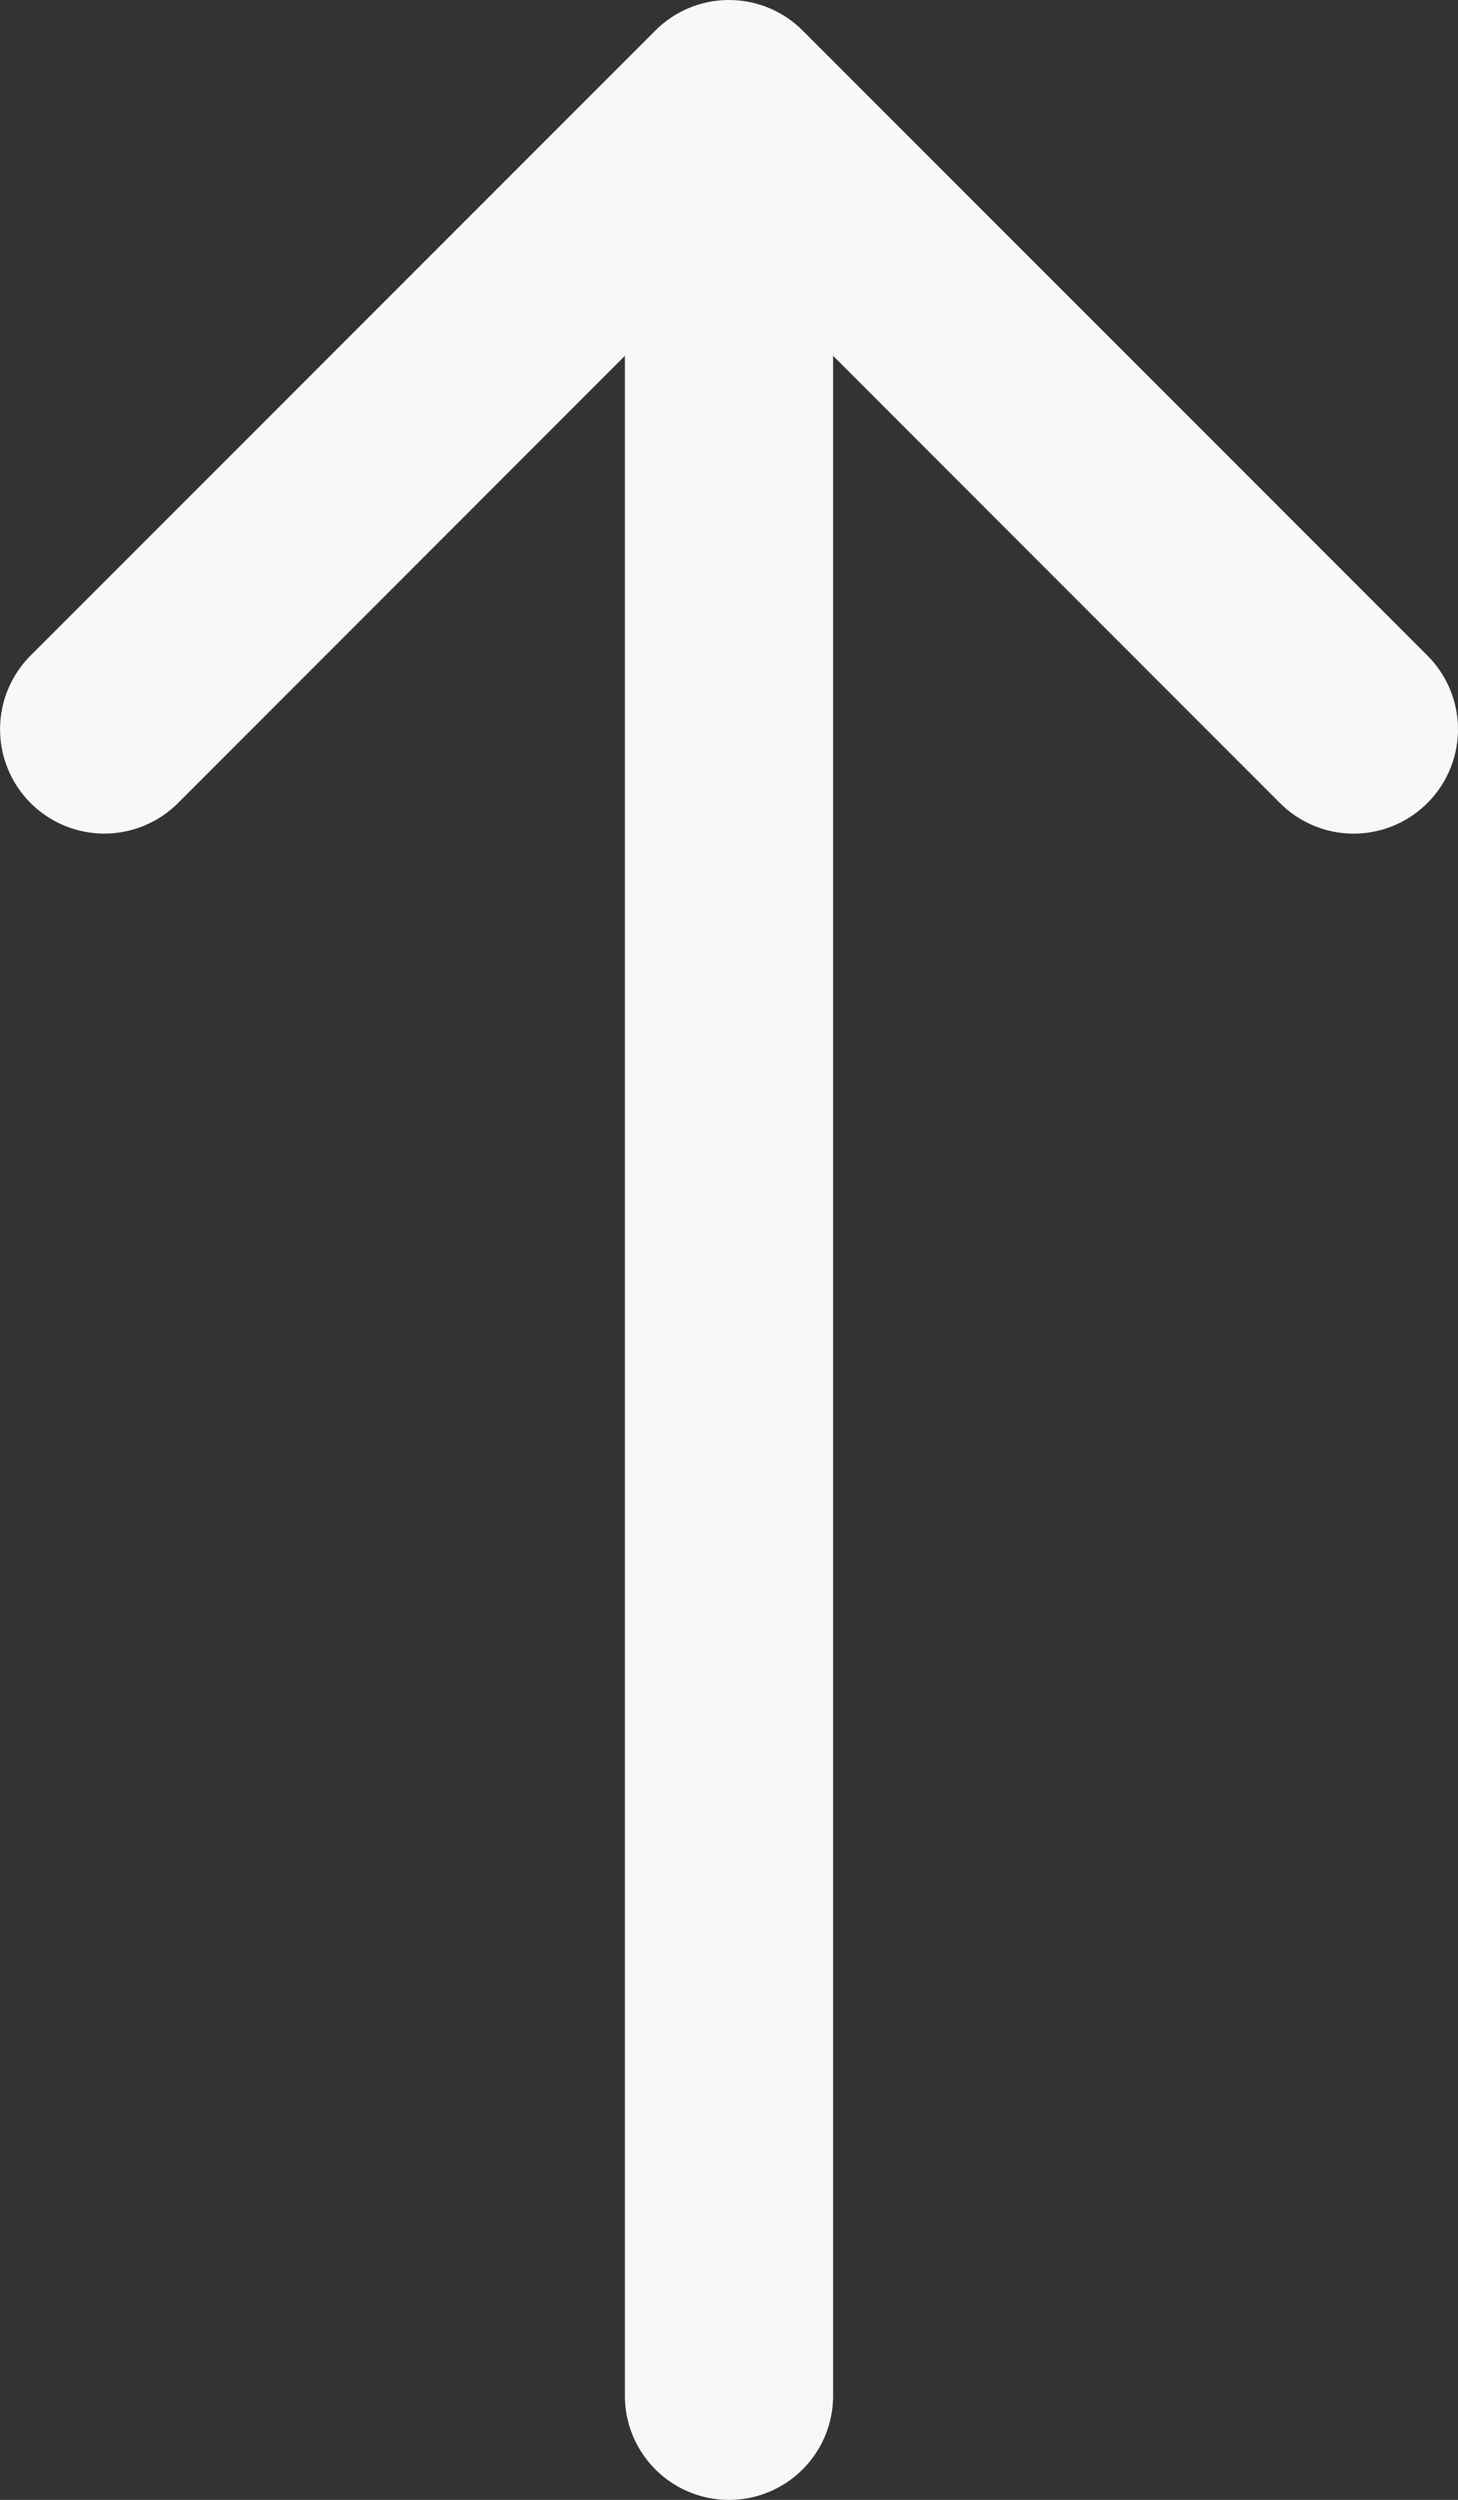 <svg xmlns="http://www.w3.org/2000/svg" width="7.002" height="12.001" viewBox="0 0 7.002 12.001">
  <rect x="0" y="0" width="7.002" height="12.001" fill="#333333" stroke="none"/>
  <g id="arrow-left-right" transform="translate(7.002) rotate(90)">
    <path id="Path_14" data-name="Path 14" d="M5.854,1.646a.5.5,0,0,1,0,.708L3.207,5,5.854,7.646a.5.5,0,0,1-.708.708l-3-3a.5.5,0,0,1,0-.708l3-3a.5.5,0,0,1,.708,0Z" transform="translate(-1.999 -1.499)" fill="#f8f8f8" fill-rule="evenodd"/>
    <path id="Path_15" data-name="Path 15" d="M2.5,5A.5.5,0,0,1,3,4.5H13.5a.5.5,0,0,1,0,1H3A.5.5,0,0,1,2.5,5Z" transform="translate(-1.999 -1.499)" fill="#f8f8f8" fill-rule="evenodd"/>
  </g>
</svg>
